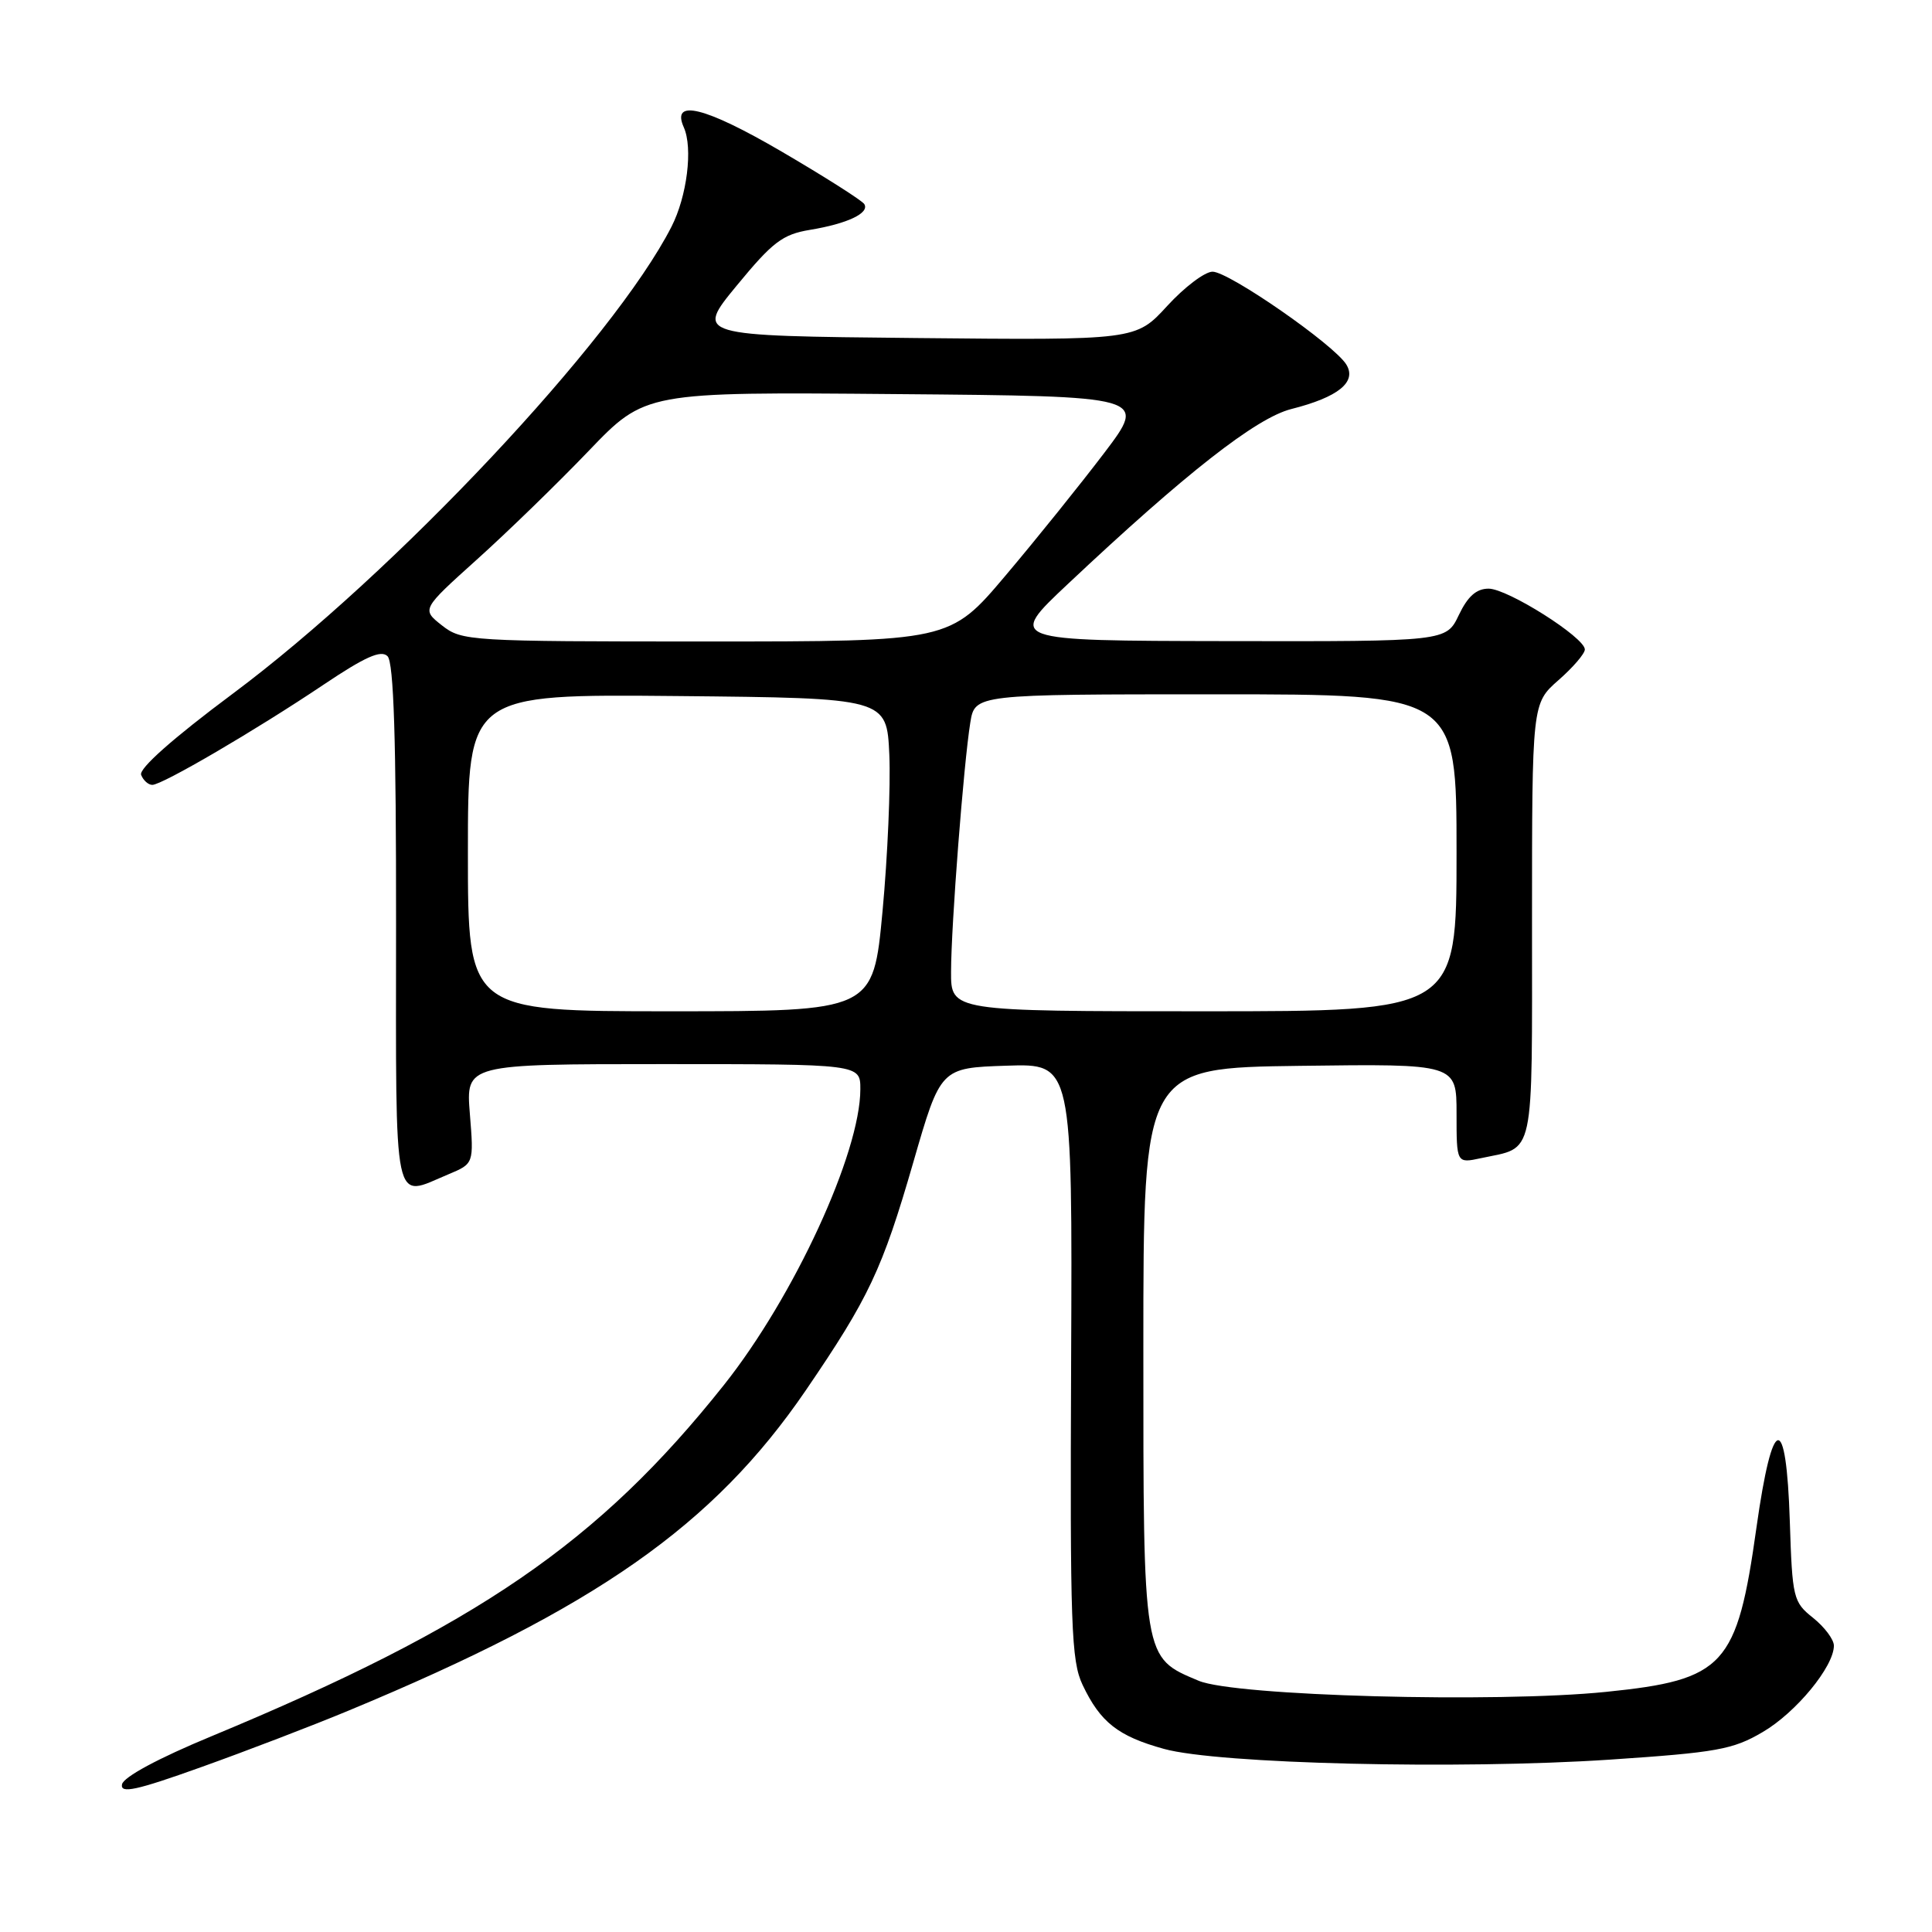 <?xml version="1.0" encoding="UTF-8" standalone="no"?>
<!DOCTYPE svg PUBLIC "-//W3C//DTD SVG 1.1//EN" "http://www.w3.org/Graphics/SVG/1.1/DTD/svg11.dtd" >
<svg xmlns="http://www.w3.org/2000/svg" xmlns:xlink="http://www.w3.org/1999/xlink" version="1.1" viewBox="0 0 256 256">
 <g >
 <path fill="currentColor"
d=" M 46.20 226.66 C 78.92 213.08 94.54 202.13 106.77 184.23 C 115.12 172.00 116.91 168.22 121.02 154.00 C 124.63 141.50 124.63 141.50 133.37 141.21 C 142.10 140.92 142.10 140.92 141.93 180.31 C 141.78 215.44 141.94 220.08 143.45 223.26 C 145.80 228.21 148.15 230.06 154.24 231.74 C 161.40 233.73 193.31 234.49 213.33 233.16 C 227.48 232.21 229.62 231.83 233.56 229.51 C 237.98 226.93 243.00 220.83 243.00 218.06 C 243.00 217.24 241.76 215.59 240.25 214.38 C 237.61 212.28 237.49 211.77 237.16 201.60 C 236.69 186.95 234.87 187.29 232.74 202.41 C 230.16 220.78 228.52 222.58 212.83 224.18 C 198.26 225.67 163.61 224.73 158.83 222.71 C 151.41 219.59 151.50 220.12 151.50 178.55 C 151.50 141.50 151.50 141.50 172.25 141.23 C 193.00 140.96 193.00 140.96 193.00 147.56 C 193.00 154.16 193.00 154.16 196.25 153.46 C 203.46 151.91 203.00 154.06 203.00 122.07 C 203.00 93.21 203.00 93.21 206.50 90.13 C 208.43 88.44 210.00 86.61 210.00 86.06 C 210.00 84.47 199.77 78.00 197.25 78.00 C 195.63 78.00 194.49 79.01 193.30 81.50 C 191.63 85.00 191.63 85.00 162.56 84.95 C 133.50 84.90 133.50 84.90 141.50 77.38 C 157.10 62.70 166.45 55.38 171.10 54.20 C 177.32 52.63 179.81 50.62 178.40 48.31 C 176.81 45.69 162.84 36.00 160.67 36.00 C 159.65 36.00 156.95 38.04 154.66 40.54 C 150.50 45.08 150.50 45.08 121.32 44.79 C 92.14 44.50 92.14 44.50 97.63 37.83 C 102.37 32.07 103.69 31.06 107.31 30.46 C 112.29 29.64 115.26 28.23 114.52 27.04 C 114.23 26.57 109.31 23.44 103.58 20.09 C 93.41 14.15 88.89 13.03 90.61 16.88 C 91.83 19.62 91.04 26.01 88.97 30.05 C 81.32 45.05 52.31 75.92 30.84 91.92 C 22.92 97.82 18.39 101.84 18.70 102.67 C 18.98 103.40 19.65 104.00 20.18 104.00 C 21.50 104.00 33.88 96.76 42.85 90.74 C 48.39 87.02 50.49 86.09 51.35 86.95 C 52.17 87.78 52.50 97.93 52.48 122.55 C 52.47 161.02 51.98 158.71 59.42 155.60 C 62.79 154.19 62.79 154.19 62.26 147.60 C 61.73 141.00 61.73 141.00 87.86 141.00 C 114.00 141.00 114.00 141.00 114.00 144.32 C 114.00 152.77 105.21 171.83 95.93 183.51 C 79.30 204.43 63.22 215.45 28.00 230.07 C 20.99 232.97 16.37 235.46 16.17 236.43 C 15.91 237.70 18.02 237.25 26.67 234.15 C 32.63 232.02 41.42 228.65 46.20 226.66 Z  M 62.00 112.98 C 62.00 91.97 62.00 91.97 89.75 92.23 C 117.50 92.50 117.50 92.50 117.84 100.00 C 118.02 104.12 117.62 113.46 116.94 120.75 C 115.70 134.00 115.70 134.00 88.85 134.00 C 62.00 134.00 62.00 134.00 62.00 112.98 Z  M 126.02 128.75 C 126.03 122.61 127.69 101.18 128.57 95.75 C 129.18 92.00 129.18 92.00 161.09 92.00 C 193.00 92.00 193.00 92.00 193.00 113.00 C 193.00 134.00 193.00 134.00 159.50 134.00 C 126.00 134.00 126.00 134.00 126.02 128.75 Z  M 58.56 82.87 C 55.86 80.74 55.86 80.74 63.18 74.15 C 67.21 70.53 73.88 64.05 78.00 59.75 C 85.50 51.93 85.50 51.93 118.76 52.22 C 152.01 52.50 152.01 52.50 146.33 60.00 C 143.20 64.12 137.32 71.44 133.25 76.25 C 125.86 85.00 125.86 85.00 93.57 85.00 C 62.14 85.00 61.20 84.94 58.56 82.87 Z "/>
</g>
</svg>